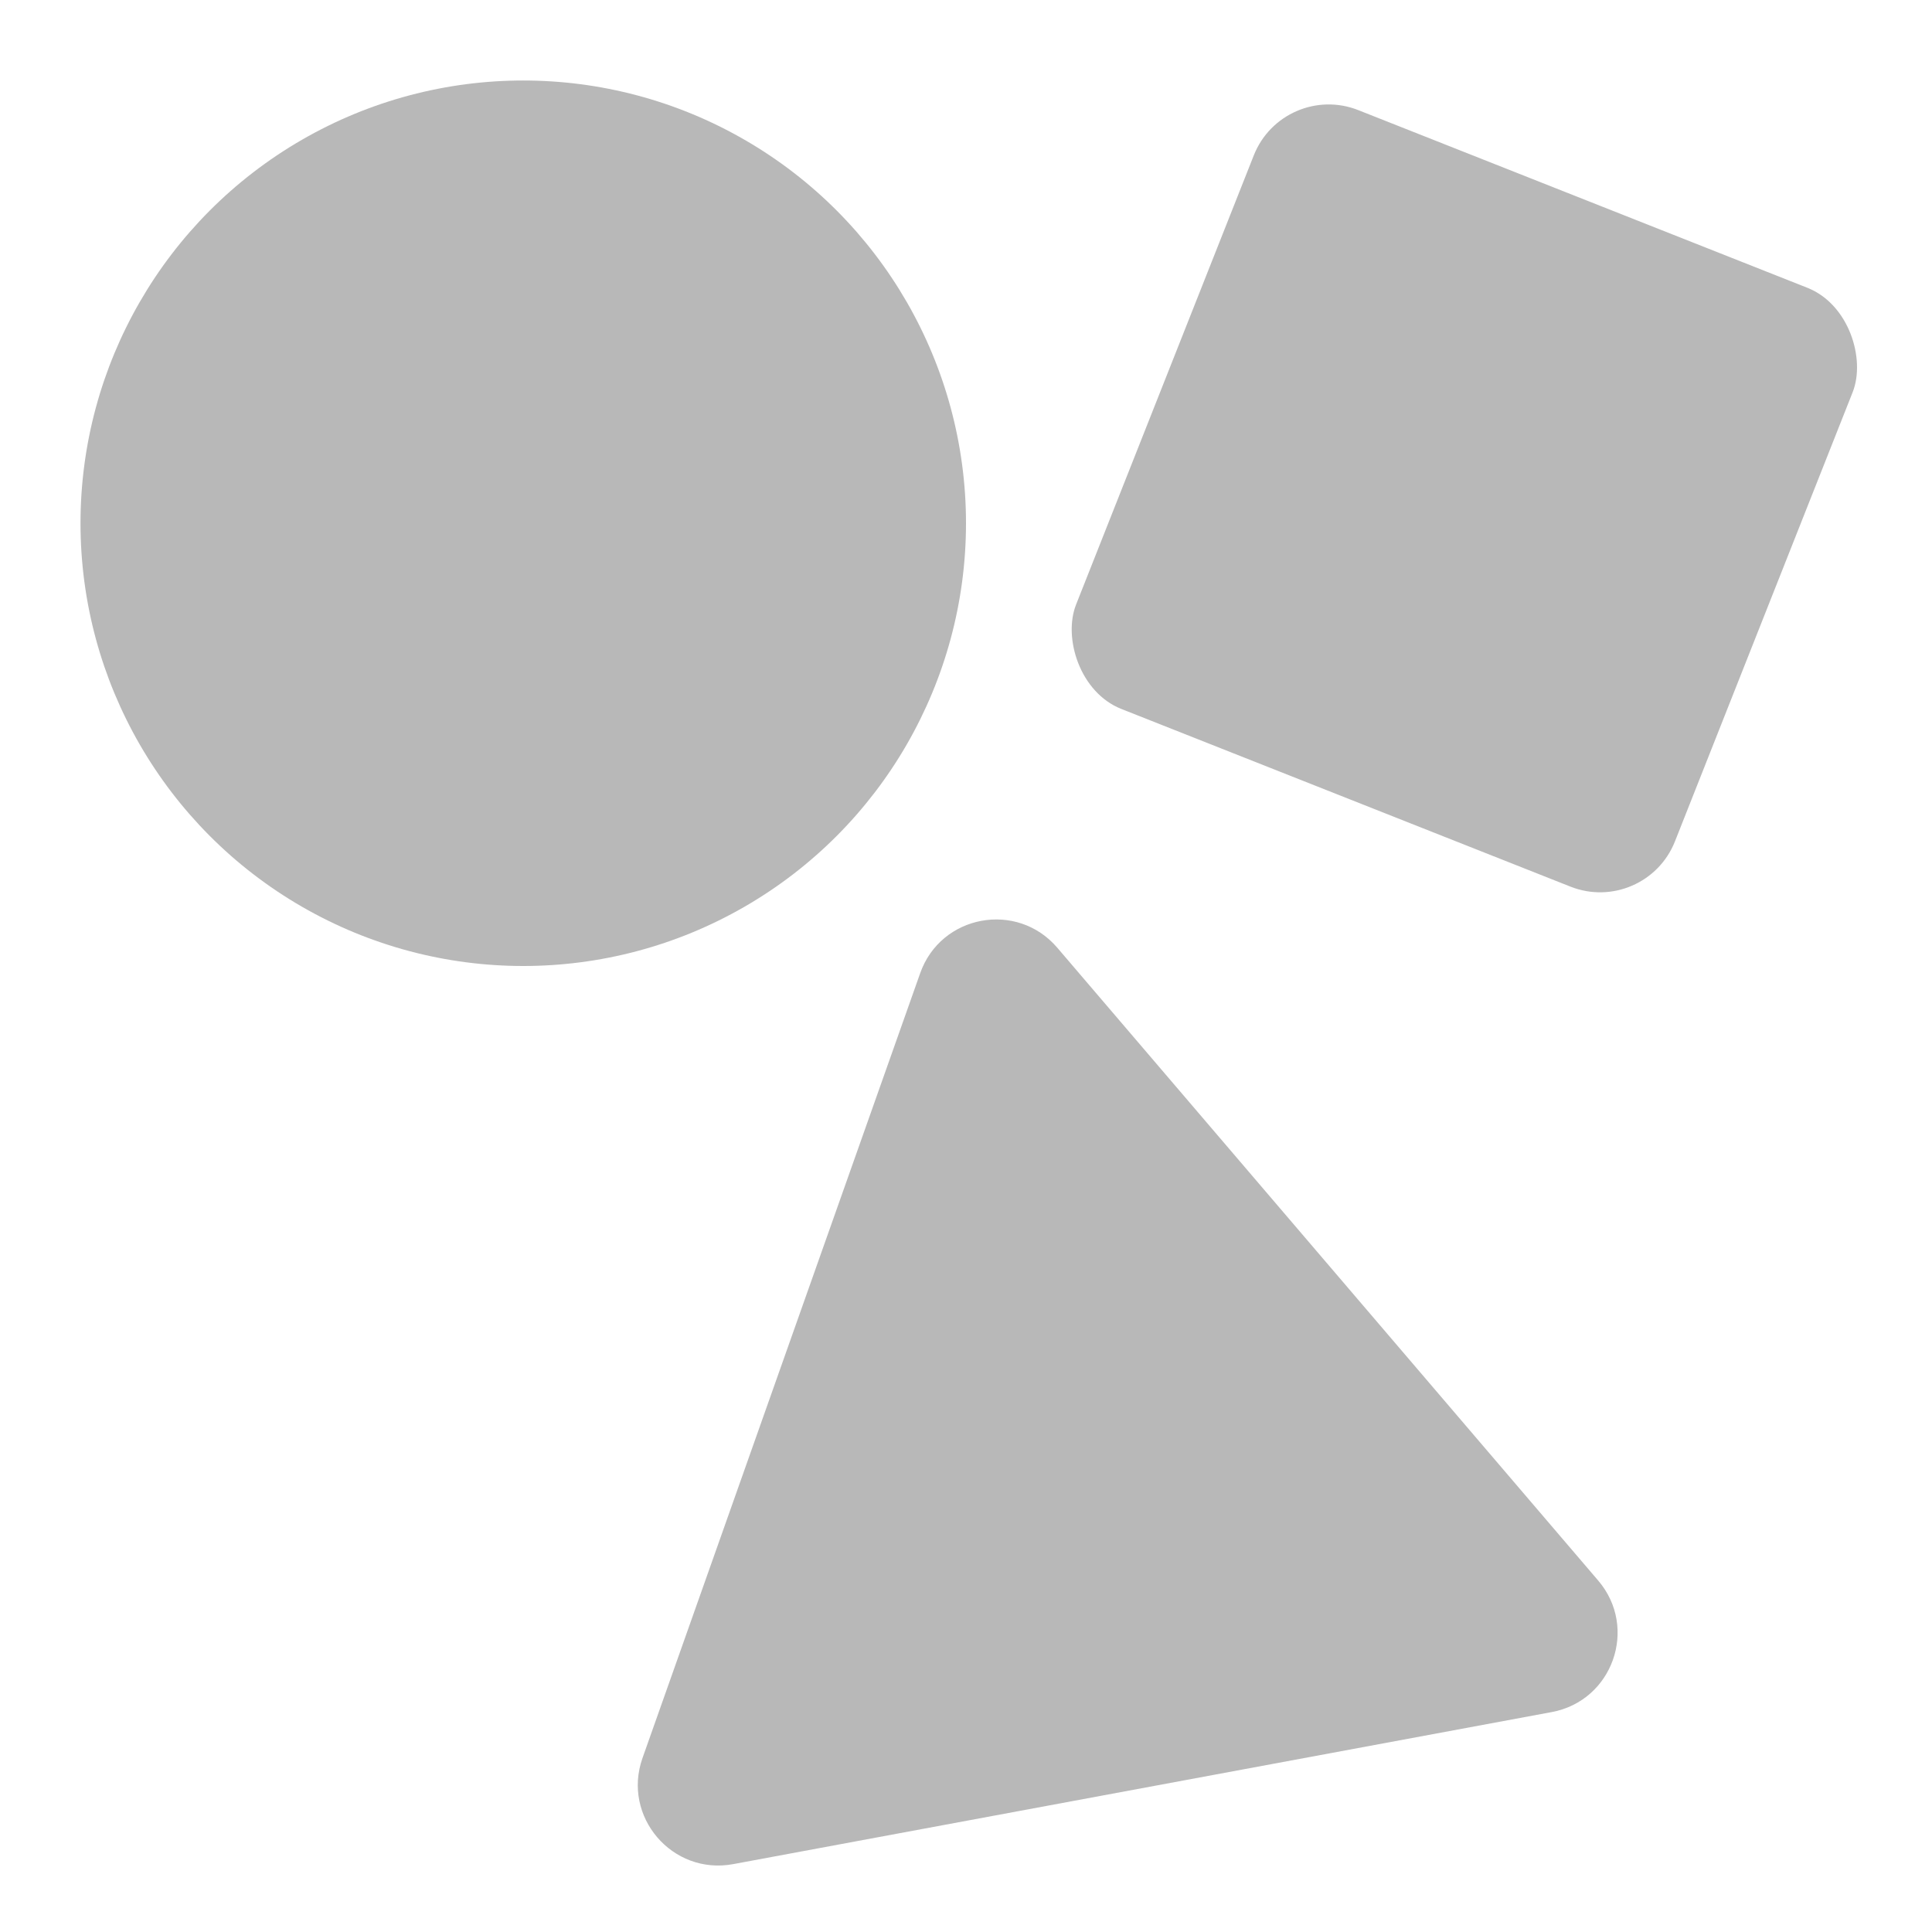 <svg width="24" height="24" viewBox="0 0 24 24" fill="none" xmlns="http://www.w3.org/2000/svg">
<circle cx="6.5" cy="6.5" r="5.5" fill="#B8B8B8"/>
<path d="M11.431 12.089C11.687 11.363 12.633 11.187 13.134 11.773L19.854 19.635C20.354 20.221 20.033 21.128 19.276 21.268L9.107 23.157C8.35 23.297 7.725 22.566 7.981 21.84L11.431 12.089Z" fill="#B8B8B8"/>
<rect x="15.943" y="1" width="8" height="8" rx="1" transform="rotate(21.585 15.943 1)" fill="#B8B8B8"/>
</svg>
